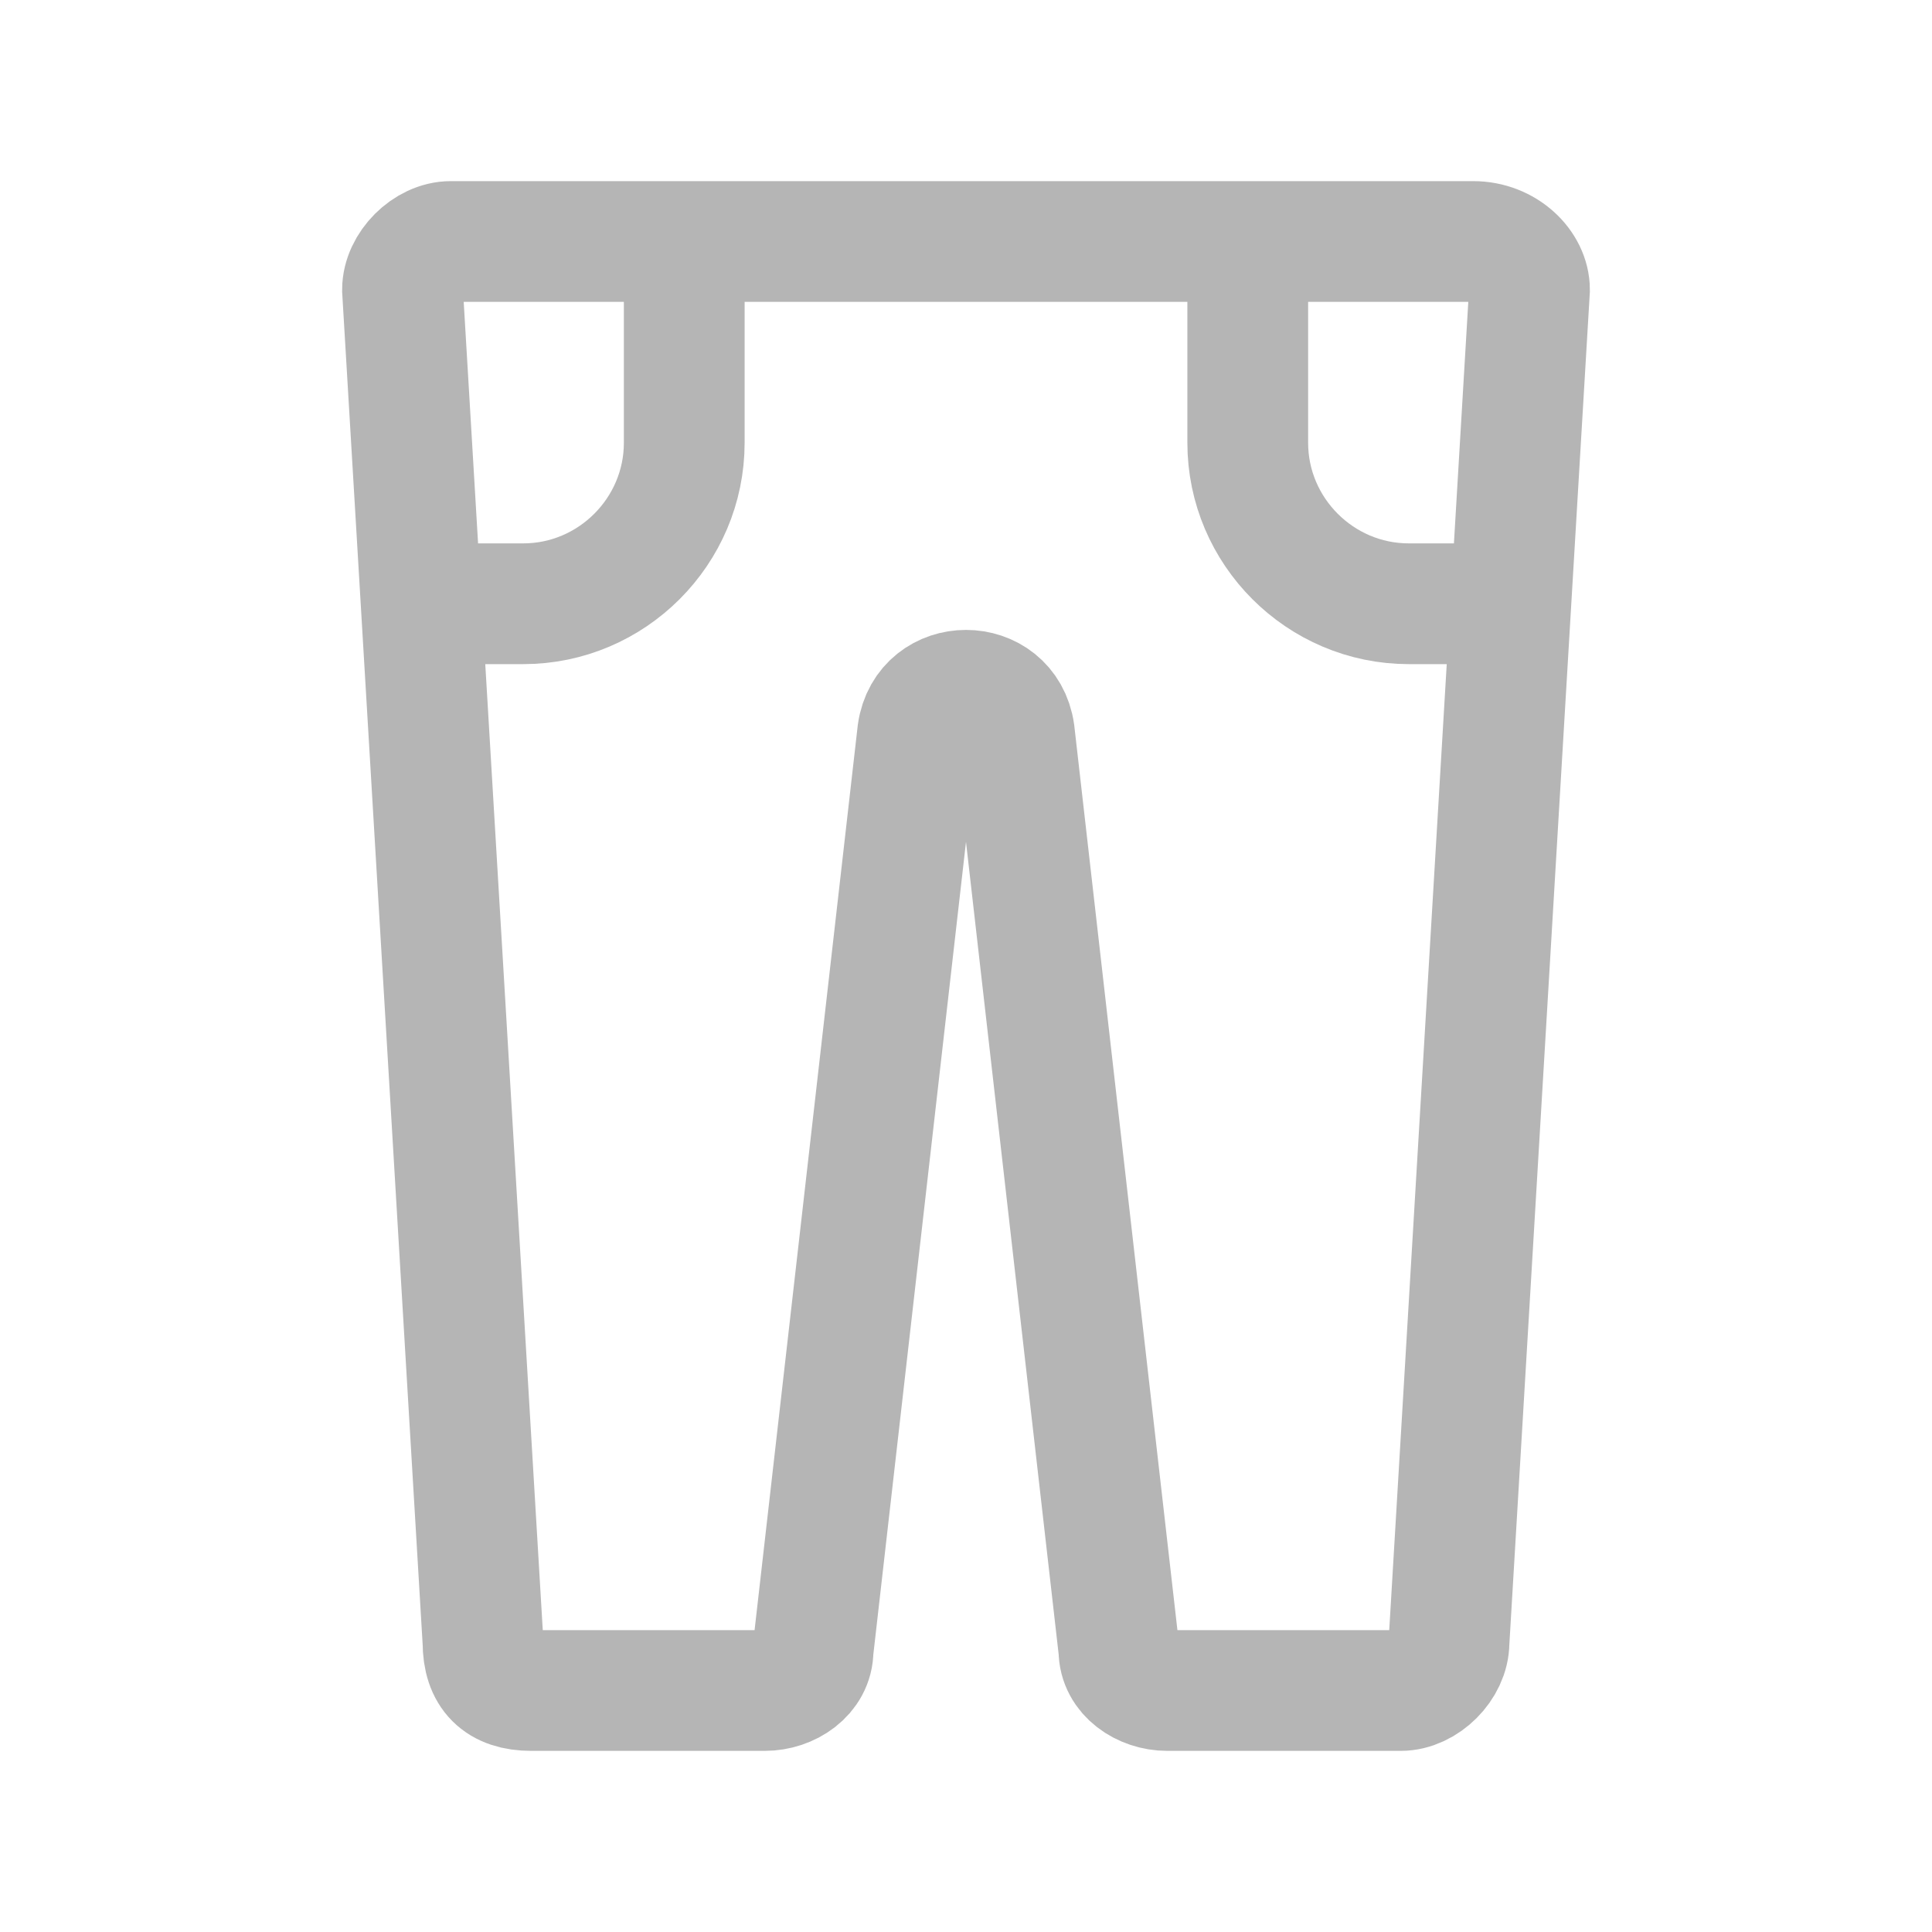 <?xml version="1.0" encoding="utf-8"?>
<!-- Generator: Adobe Illustrator 26.5.0, SVG Export Plug-In . SVG Version: 6.00 Build 0)  -->
<svg version="1.1" id="Layer_1" xmlns="http://www.w3.org/2000/svg" xmlns:xlink="http://www.w3.org/1999/xlink" x="0px" y="0px"
	 viewBox="0 0 24 24" style="enable-background:new 0 0 24 24;" xml:space="preserve">
<style type="text/css">
	.st0{fill:none;stroke:#B5B5B5;stroke-width:1.5;}
</style>
<path class="st0" d="M5,3.6C5,3.3,5.3,3,5.6,3h12.7C18.7,3,19,3.3,19,3.6L18,20.4c0,0.3-0.3,0.6-0.6,0.6h-2.9
	c-0.3,0-0.6-0.2-0.6-0.5L12.6,9.1c-0.1-0.7-1.1-0.7-1.2,0l-1.3,11.4c0,0.3-0.3,0.5-0.6,0.5H6.6C6.2,21,6,20.8,6,20.4L5,3.6z"/>
<path class="st0" d="M5,7.5h1.5c1.1,0,2-0.9,2-2V3"/>
<path class="st0" d="M18.5,7.5h-1c-1.1,0-2-0.9-2-2V3"/>
</svg>
